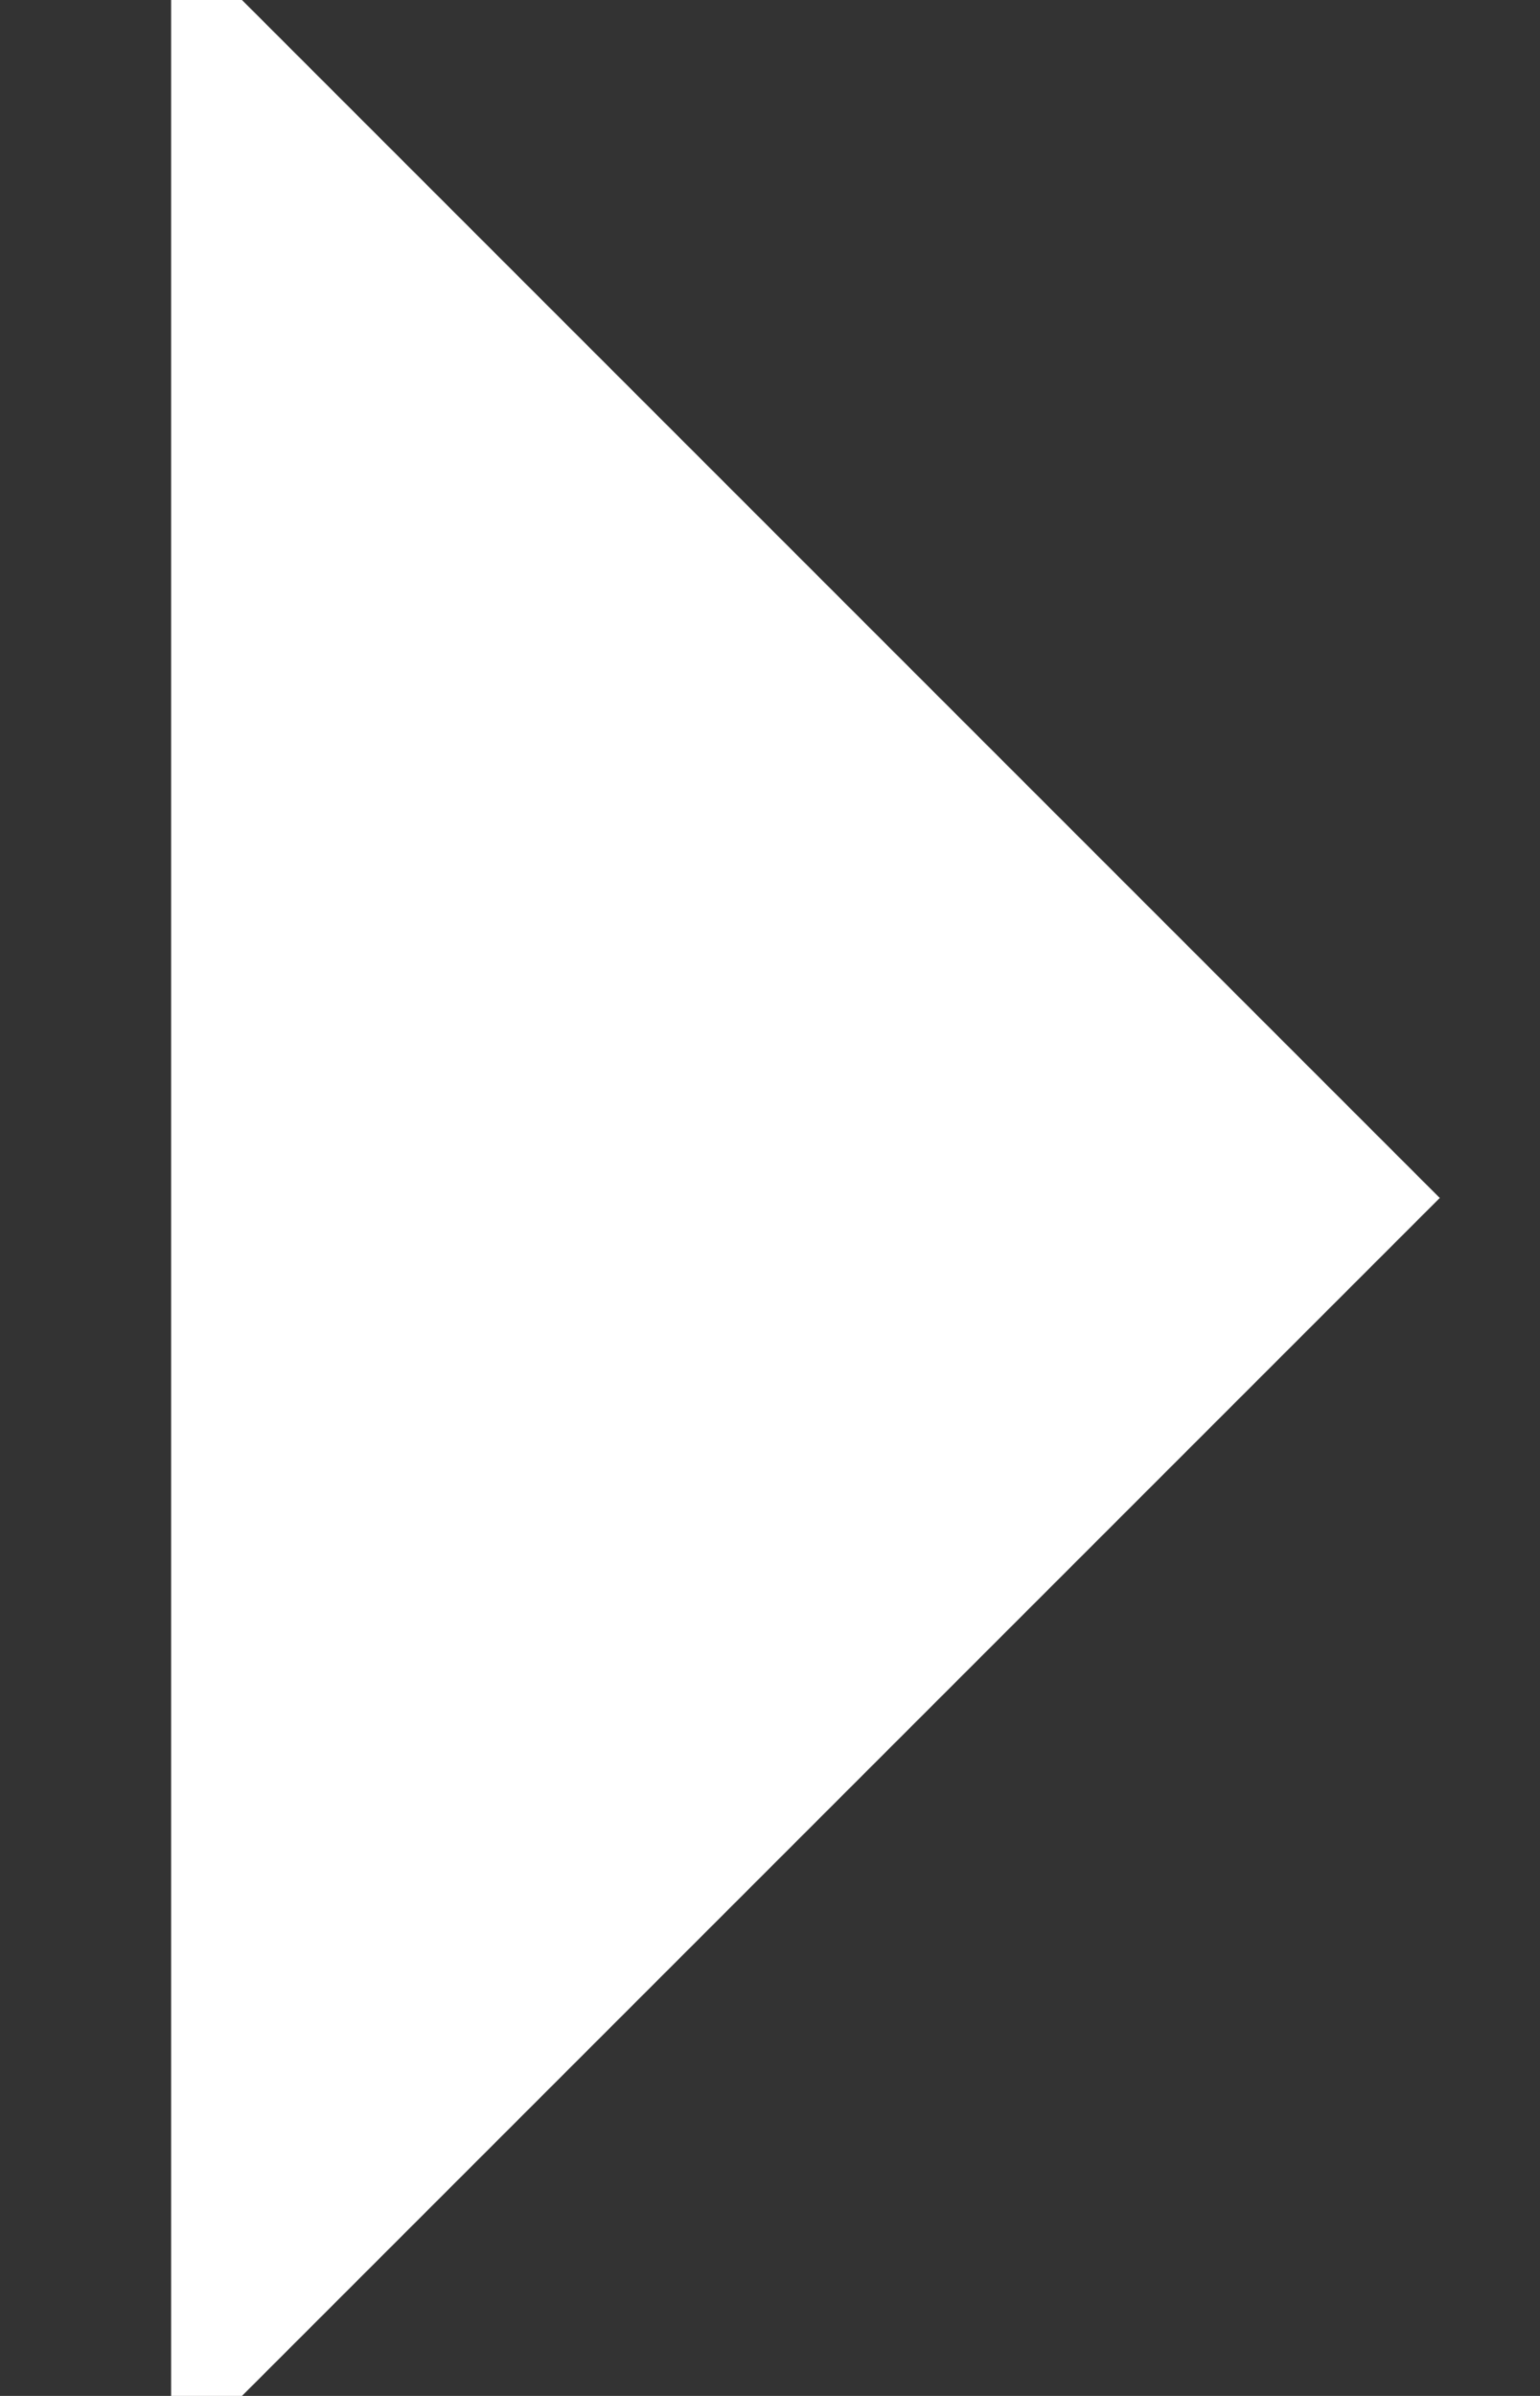 <svg xmlns="http://www.w3.org/2000/svg" viewBox="-0.4 -0.4 1.8 2.8">
  <rect x="-0.4" y="-0.4" width="1.8" height="2.8" fill="#333333" stroke="none"/>
  <path d="M 0 0 1 1 l -1 1 z" stroke="#fff" stroke-width="0.4" fill="#fff"/>
</svg>